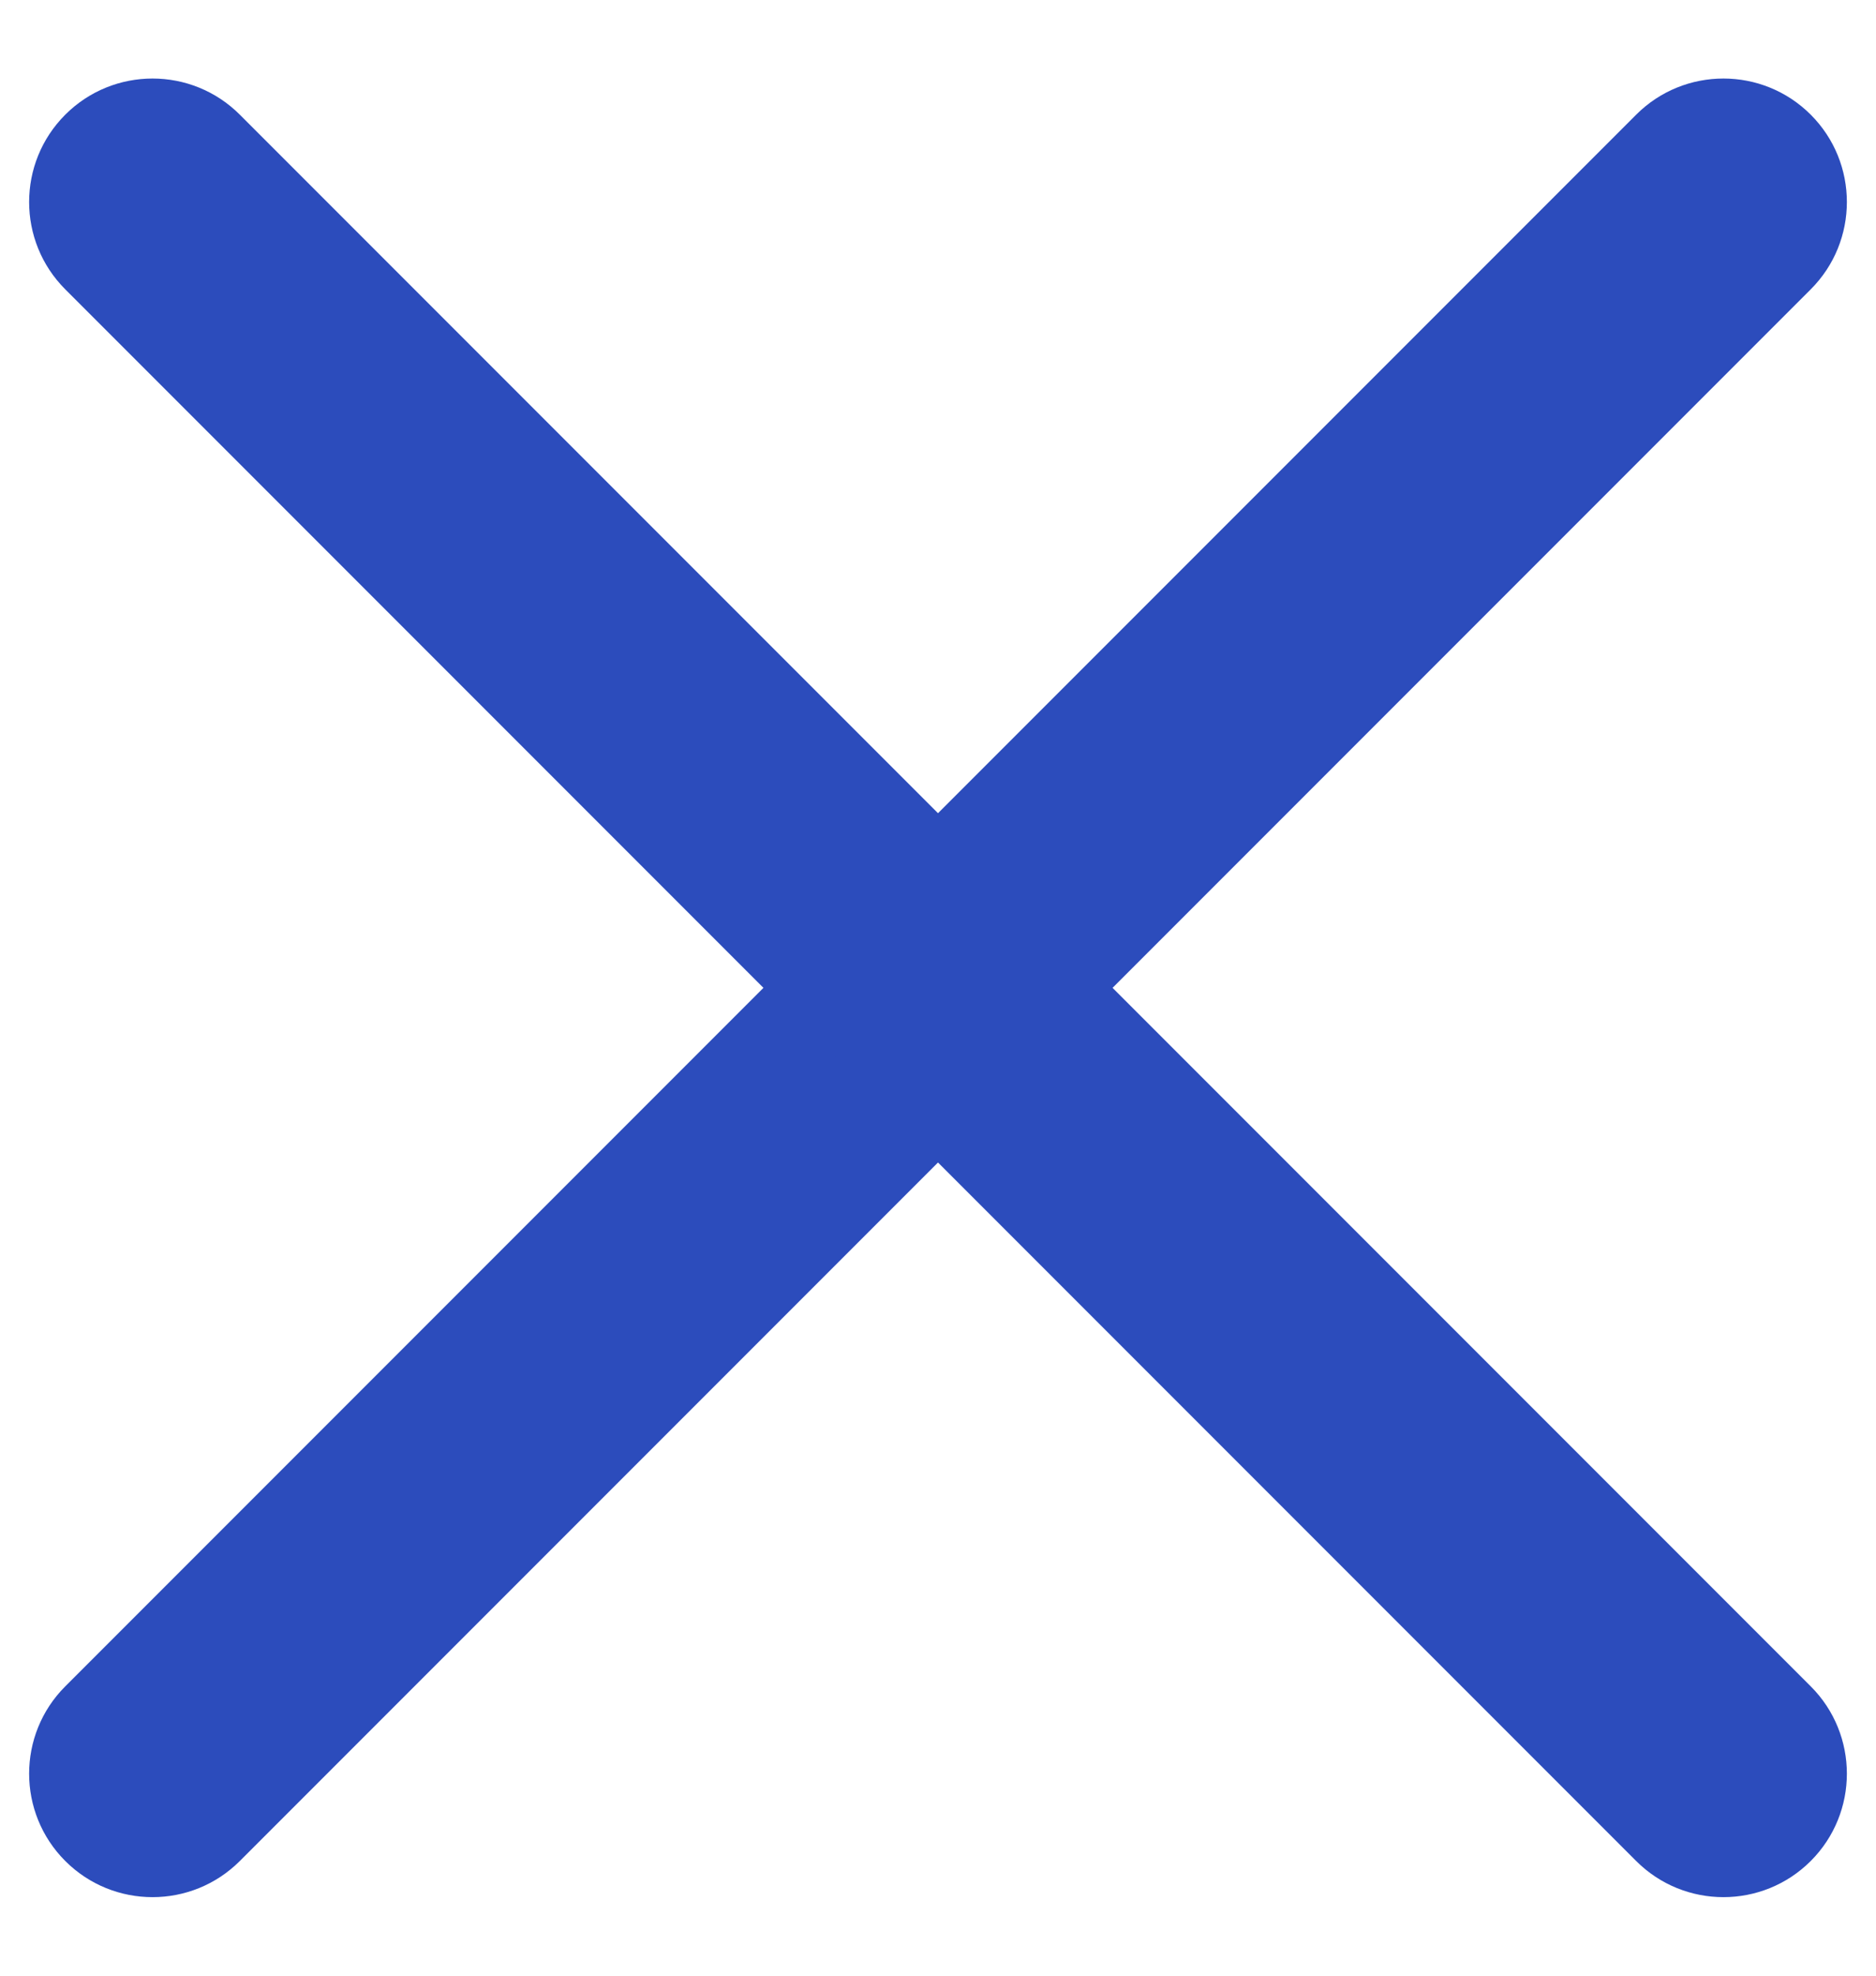 <svg width="19" height="20" viewBox="0 0 19 20" fill="none" xmlns="http://www.w3.org/2000/svg">
<path d="M10.384 10.884C10.872 10.396 10.872 9.604 10.384 9.116L2.429 1.161C1.941 0.673 1.149 0.673 0.661 1.161C0.173 1.649 0.173 2.441 0.661 2.929L7.732 10L0.661 17.071C0.173 17.559 0.173 18.351 0.661 18.839C1.149 19.327 1.941 19.327 2.429 18.839L10.384 10.884ZM9 11.25H9.5V8.75H9V11.25Z" fill="#2C4CBC"/>
<path d="M8.616 9.116C8.128 9.604 8.128 10.396 8.616 10.884L16.571 18.839C17.059 19.327 17.851 19.327 18.339 18.839C18.827 18.351 18.827 17.559 18.339 17.071L11.268 10L18.339 2.929C18.827 2.441 18.827 1.649 18.339 1.161C17.851 0.673 17.059 0.673 16.571 1.161L8.616 9.116ZM10 8.75H9.5V11.25H10V8.75Z" fill="#2C4CBC"/>
</svg>
